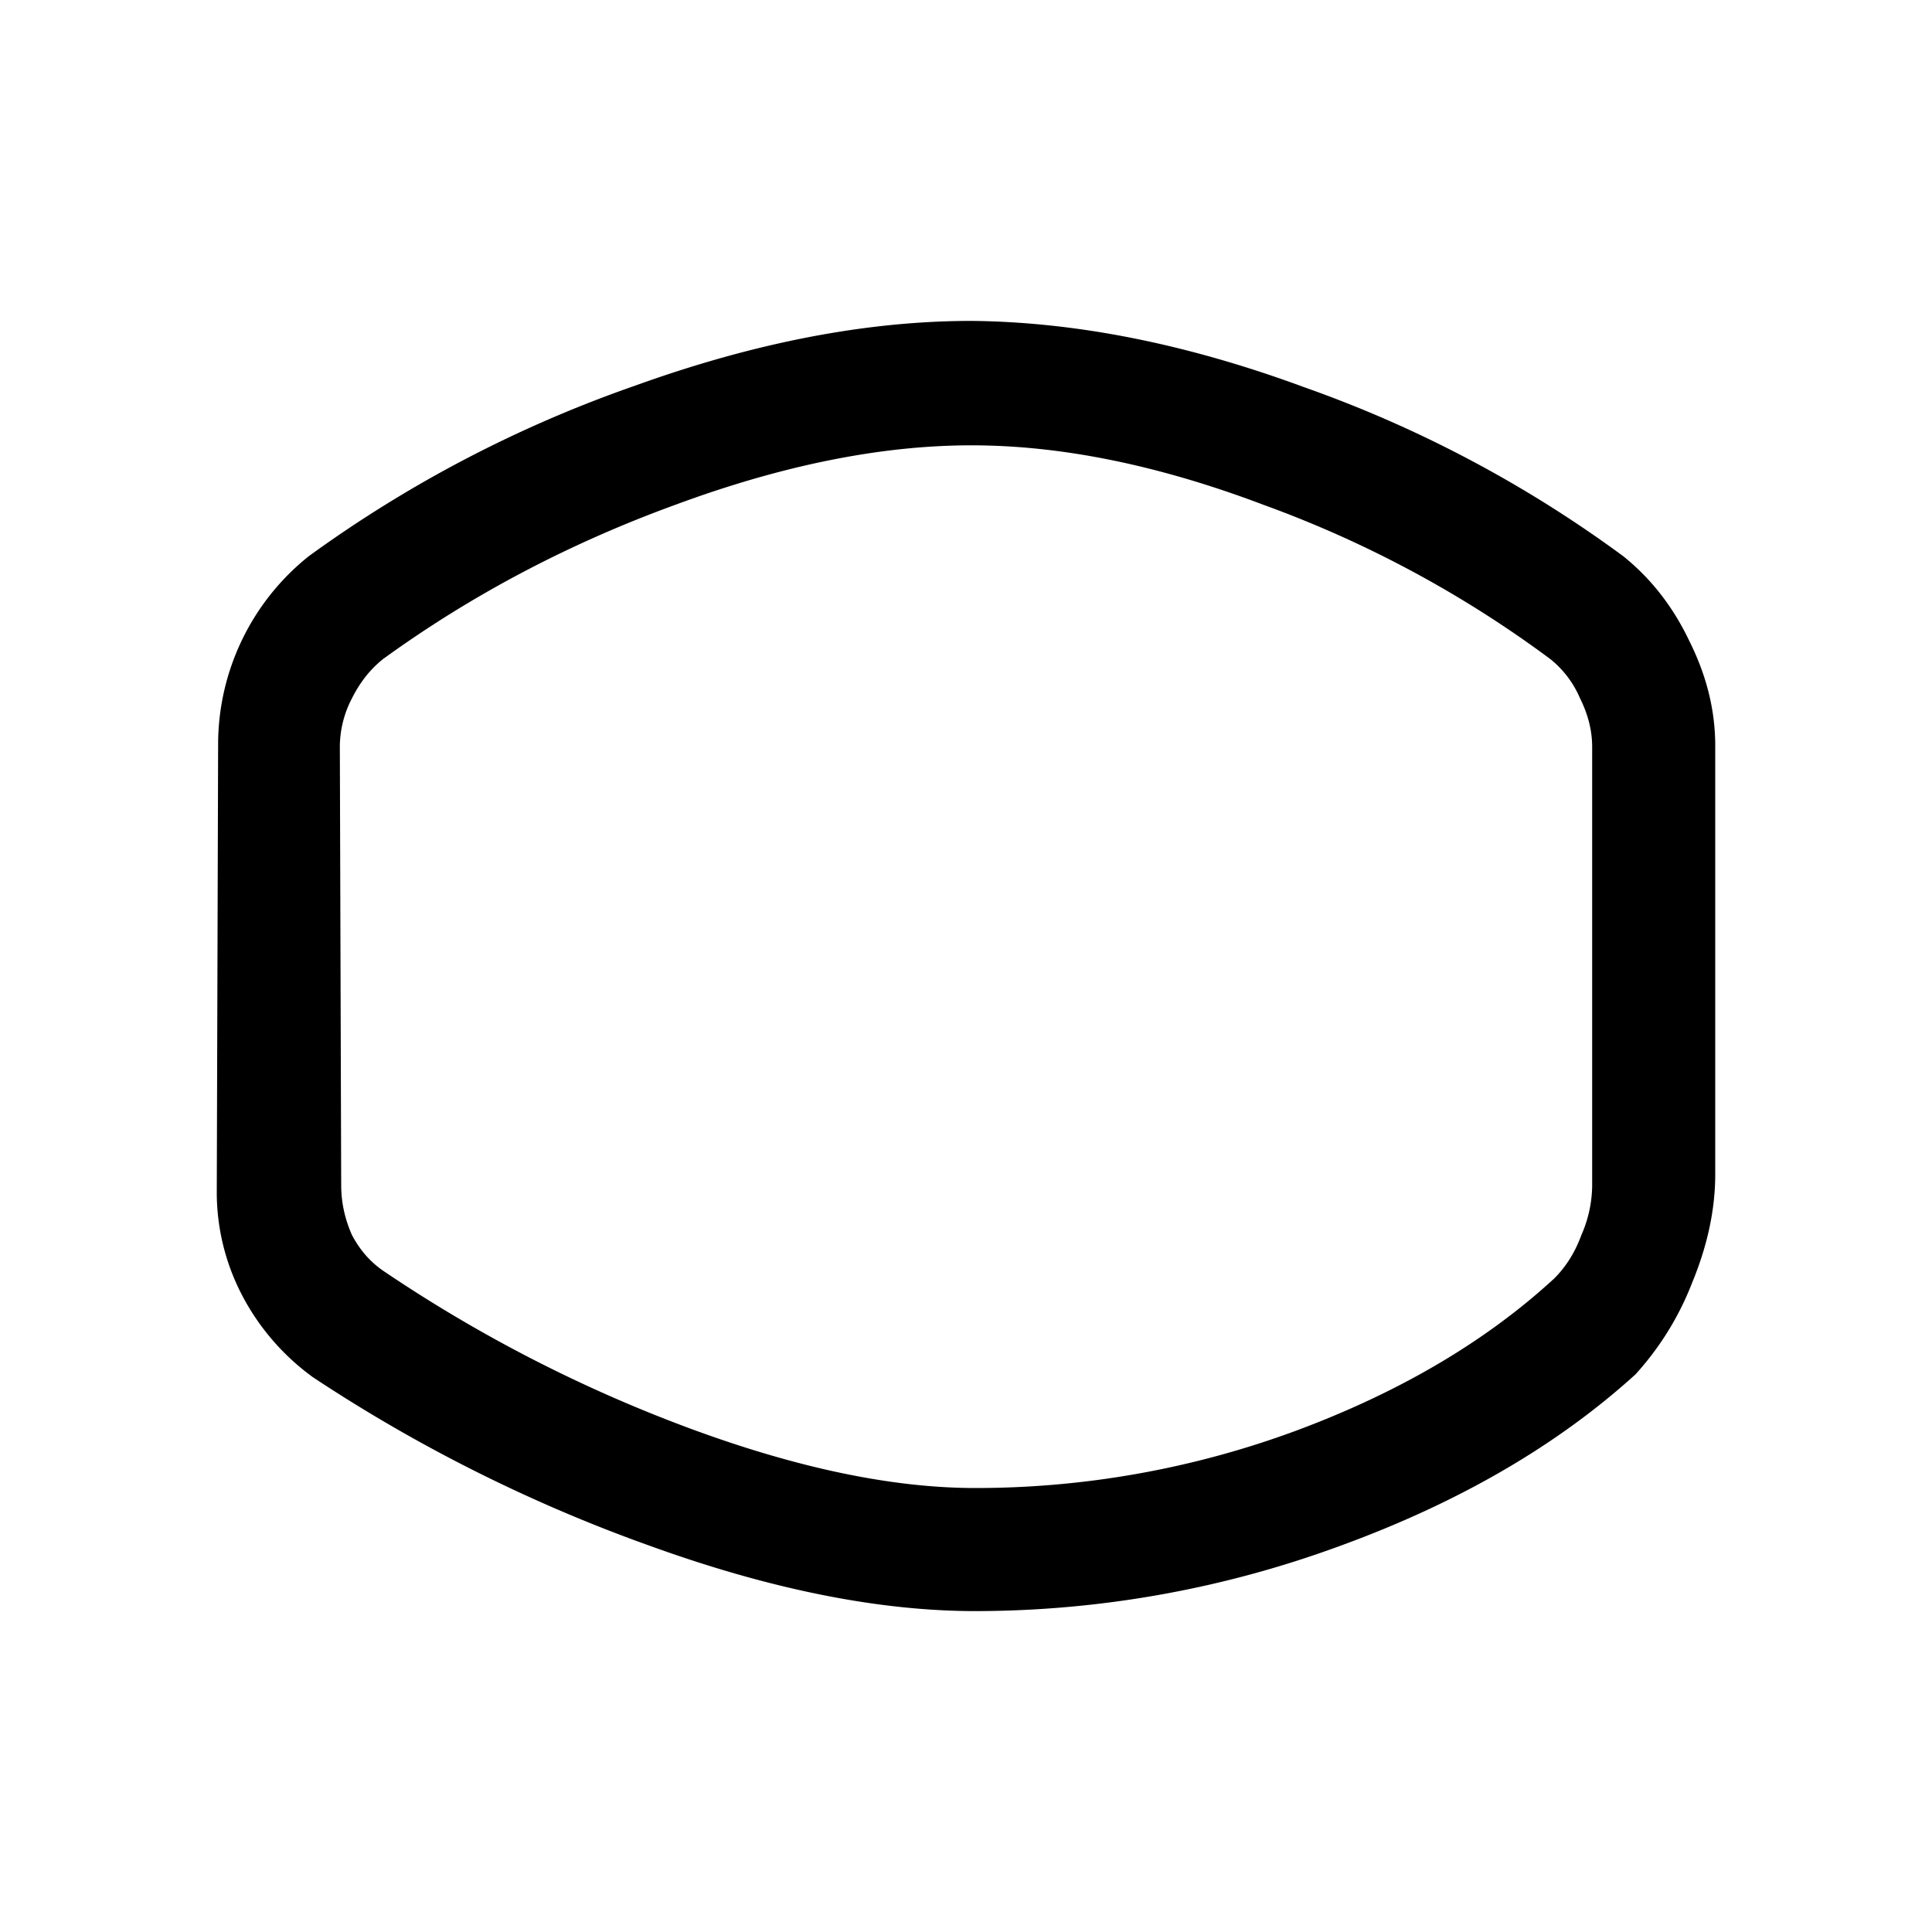 <svg width="20" height="20" viewBox="0 0 20 20" fill="none" xmlns="http://www.w3.org/2000/svg"><path d="M10.098 15.404a9.56 9.56 0 0 0 3.304-.588c1.083-.401 1.979-.929 2.688-1.582.121-.121.215-.27.28-.448a1.3 1.3 0 0 0 .112-.504v-4.55c0-.168-.042-.336-.126-.504a1.043 1.043 0 0 0-.308-.406 11.62 11.62 0 0 0-2.968-1.596c-1.083-.41-2.09-.616-3.024-.616-.933 0-1.955.205-3.066.616-1.101.401-2.11.933-3.024 1.596-.13.103-.238.238-.322.406a1.092 1.092 0 0 0-.126.49l.014 4.55c0 .177.037.35.112.518.084.159.196.285.336.378a14.914 14.914 0 0 0 3.164 1.624c1.11.41 2.095.616 2.954.616Zm0 1.274c-.999 0-2.119-.224-3.36-.672a16.146 16.146 0 0 1-3.5-1.75 2.45 2.45 0 0 1-.728-.84 2.303 2.303 0 0 1-.266-1.064l.014-4.662a2.495 2.495 0 0 1 .938-1.932A13.03 13.03 0 0 1 6.57 3.994c1.241-.448 2.403-.672 3.486-.672 1.083.01 2.23.238 3.444.686a12.684 12.684 0 0 1 3.304 1.75c.29.233.518.527.686.882.177.355.266.714.266 1.078v4.438c0 .364-.08.737-.238 1.12a3.04 3.04 0 0 1-.588.952c-.812.737-1.834 1.33-3.066 1.778a10.942 10.942 0 0 1-3.766.672Z" fill="#000"/></svg>